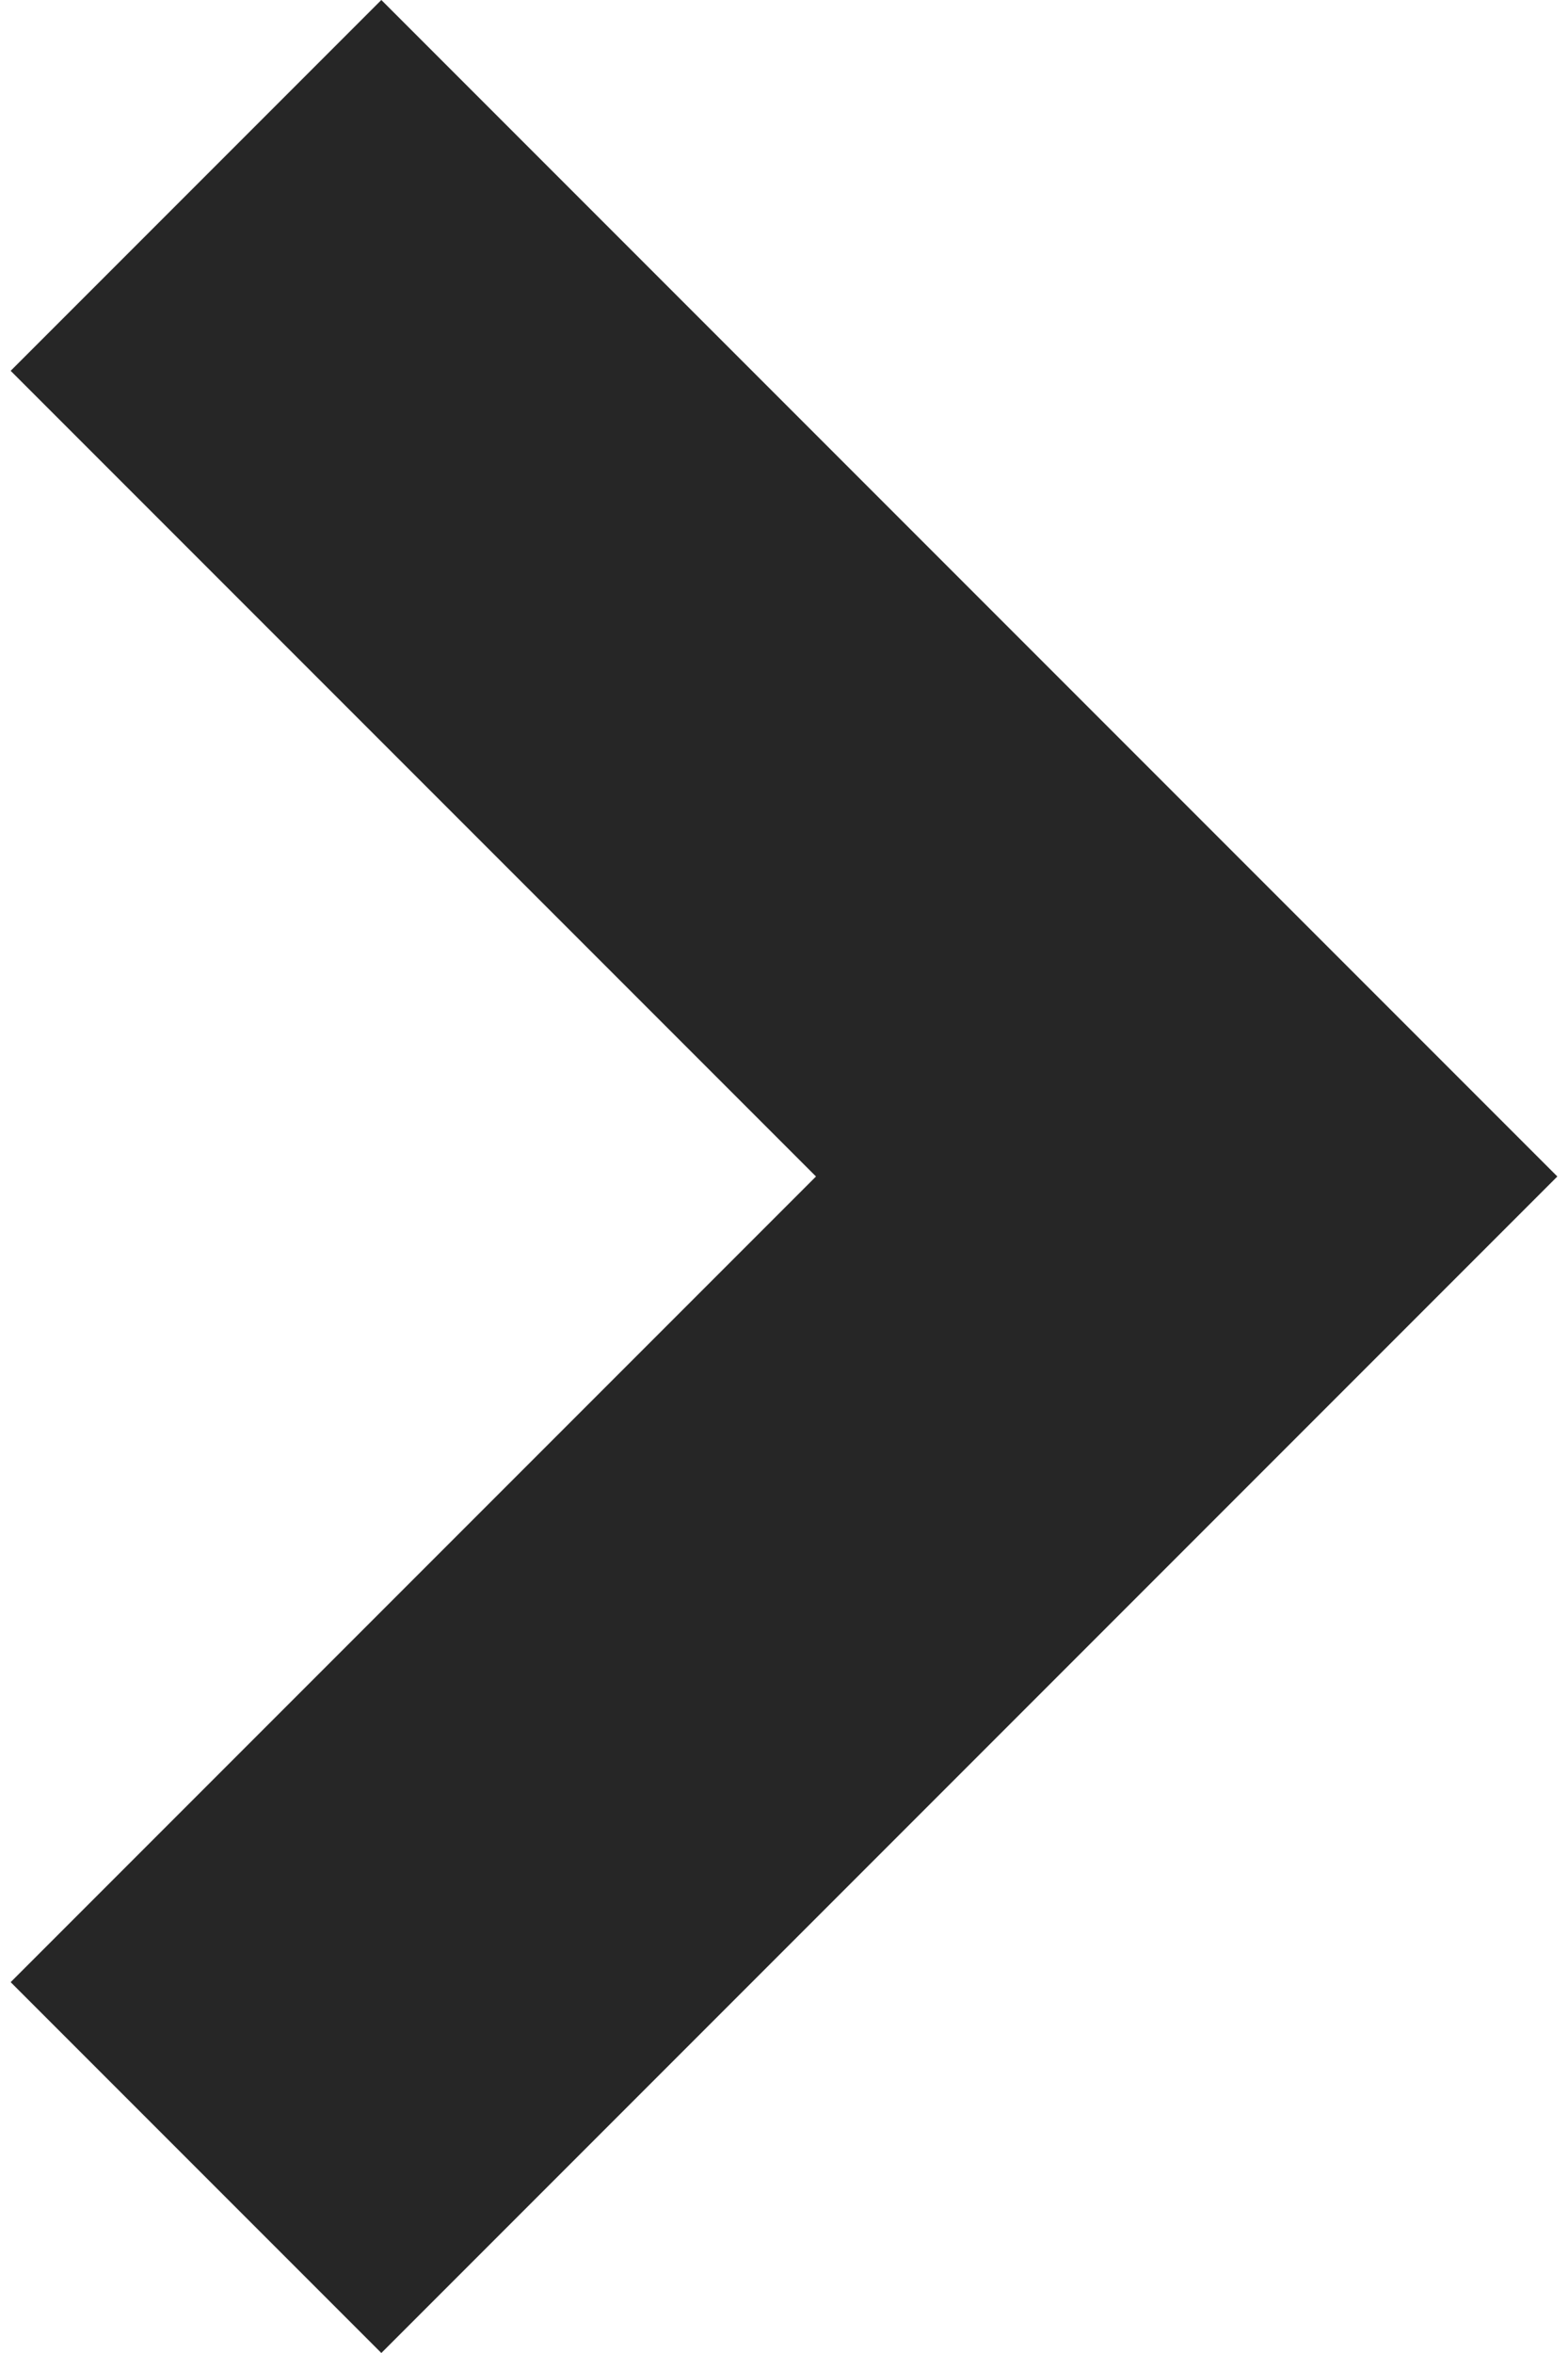 <svg id="f4fdf833-a8a7-4984-9b66-681c459c7450" data-name="a983d6de-345c-4161-a699-899e9d478bd1" xmlns="http://www.w3.org/2000/svg" width="0.46in" height="0.69in" viewBox="0 0 32.88 50"><path d="M0,7.88,7.88,0l25,25-25,25L0,42.12,17.12,25Z" fill="#262626"/></svg>